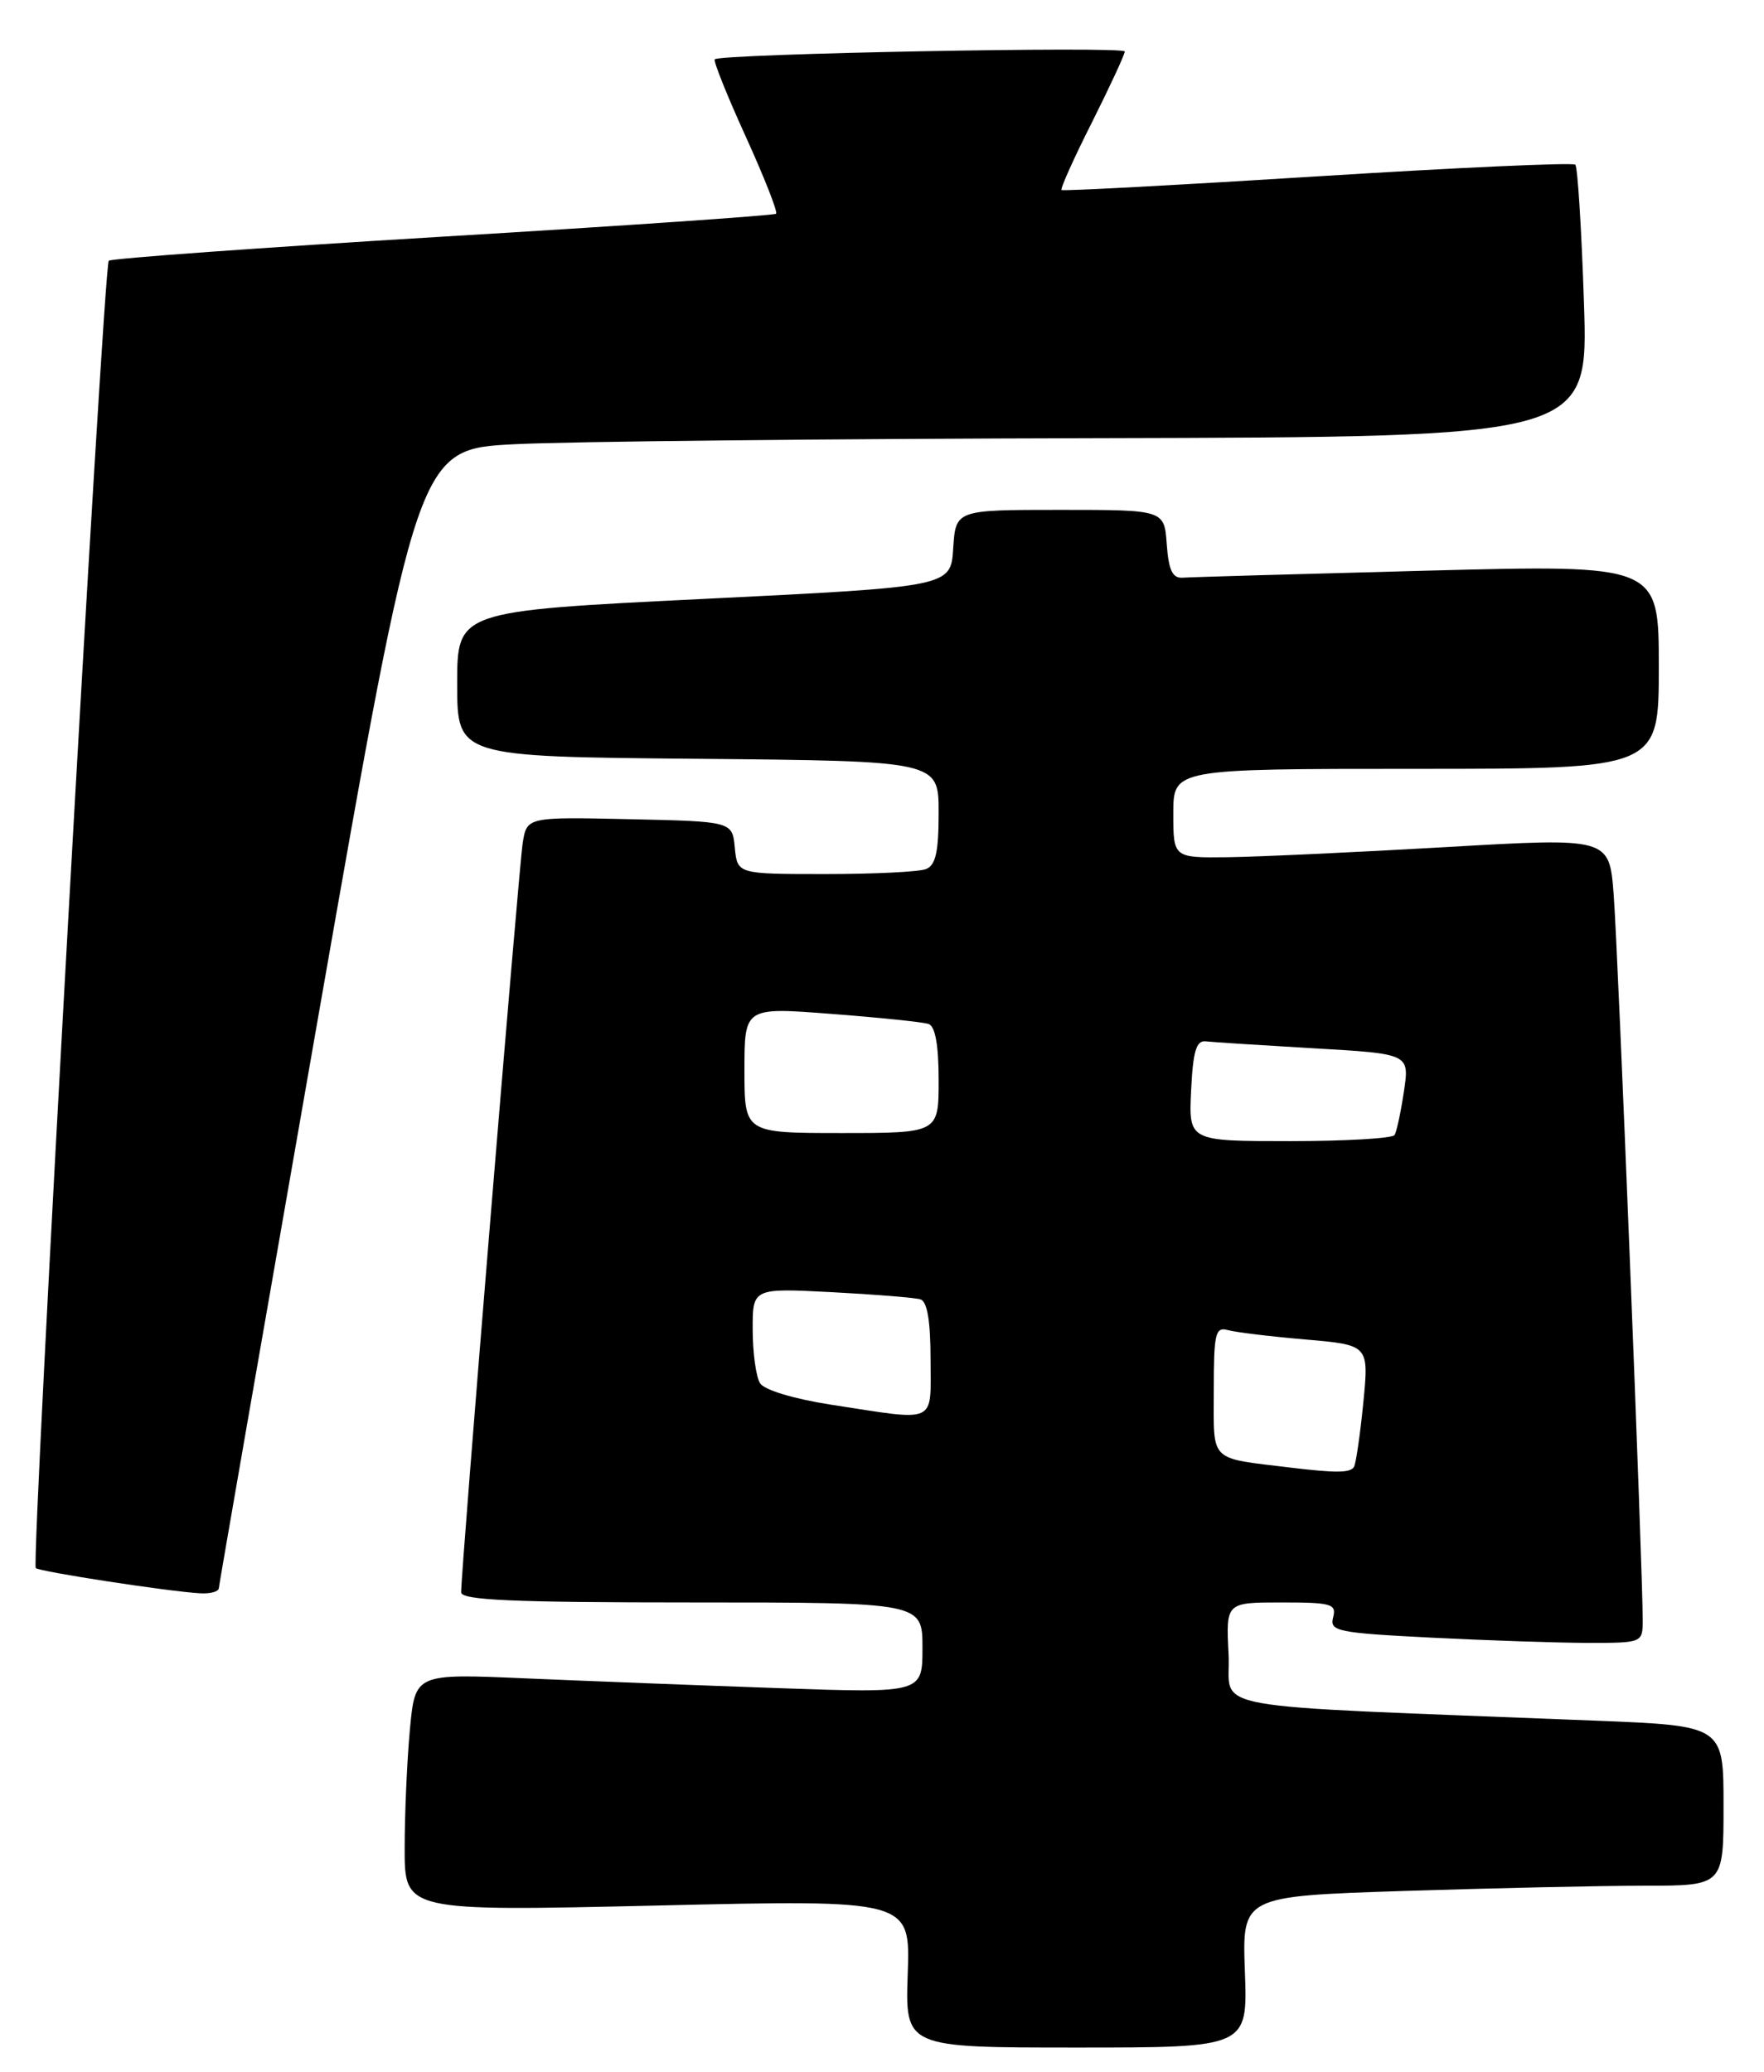 <?xml version="1.0" encoding="UTF-8" standalone="no"?>
<!DOCTYPE svg PUBLIC "-//W3C//DTD SVG 1.1//EN" "http://www.w3.org/Graphics/SVG/1.1/DTD/svg11.dtd" >
<svg xmlns="http://www.w3.org/2000/svg" xmlns:xlink="http://www.w3.org/1999/xlink" version="1.1" viewBox="0 0 218 256">
 <g >
 <path fill="currentColor"
d=" M 153.85 243.65 C 153.50 234.30 153.50 234.30 173.50 233.65 C 184.50 233.30 197.89 233.00 203.25 233.00 C 213.00 233.00 213.00 233.00 213.00 223.12 C 213.00 213.24 213.00 213.24 197.25 212.61 C 147.05 210.61 152.20 211.54 151.83 204.39 C 151.50 198.00 151.50 198.00 158.37 198.00 C 164.56 198.00 165.19 198.18 164.75 199.85 C 164.30 201.56 165.25 201.76 176.88 202.35 C 183.82 202.70 192.54 202.99 196.25 203.00 C 202.94 203.00 203.00 202.98 203.01 200.25 C 203.04 194.58 199.95 117.21 199.42 110.50 C 198.88 103.50 198.88 103.50 178.69 104.67 C 167.58 105.31 155.46 105.87 151.75 105.92 C 145.00 106.00 145.00 106.00 145.00 100.50 C 145.00 95.00 145.00 95.00 175.00 95.00 C 205.00 95.00 205.00 95.00 205.00 82.39 C 205.00 69.77 205.00 69.77 176.42 70.51 C 160.70 70.92 147.08 71.31 146.17 71.38 C 144.90 71.47 144.43 70.49 144.19 67.25 C 143.89 63.00 143.89 63.00 131.00 63.00 C 118.11 63.00 118.11 63.00 117.80 67.75 C 117.50 72.50 117.50 72.50 87.00 74.00 C 56.50 75.50 56.50 75.50 56.50 84.50 C 56.50 93.50 56.50 93.50 86.25 93.76 C 116.00 94.03 116.00 94.03 116.00 100.41 C 116.00 105.30 115.63 106.93 114.42 107.39 C 113.55 107.73 107.95 108.00 101.98 108.00 C 91.13 108.00 91.13 108.00 90.81 104.75 C 90.50 101.50 90.50 101.50 77.80 101.22 C 65.10 100.94 65.10 100.94 64.59 104.22 C 64.10 107.42 56.96 194.28 56.99 196.75 C 57.00 197.72 63.37 198.00 85.50 198.00 C 114.00 198.00 114.00 198.00 114.00 203.61 C 114.00 209.21 114.00 209.21 96.25 208.59 C 86.49 208.25 72.38 207.70 64.90 207.38 C 51.31 206.79 51.31 206.79 50.66 213.65 C 50.31 217.42 50.01 224.03 50.01 228.34 C 50.00 236.17 50.00 236.17 81.25 235.45 C 112.50 234.72 112.50 234.72 112.18 243.86 C 111.86 253.00 111.86 253.00 133.03 253.00 C 154.19 253.00 154.19 253.00 153.85 243.65 Z  M 27.04 196.25 C 27.07 195.84 32.61 164.00 39.35 125.50 C 51.62 55.50 51.62 55.50 63.56 54.89 C 70.13 54.55 102.68 54.21 135.90 54.14 C 196.30 54.00 196.30 54.00 195.75 37.43 C 195.45 28.32 194.97 20.63 194.68 20.35 C 194.40 20.06 180.06 20.71 162.83 21.79 C 145.60 22.87 131.36 23.63 131.19 23.48 C 131.01 23.33 132.70 19.57 134.94 15.13 C 137.17 10.68 139.00 6.74 139.00 6.36 C 139.00 5.69 89.02 6.64 88.33 7.33 C 88.14 7.53 89.85 11.81 92.15 16.85 C 94.44 21.89 96.14 26.19 95.91 26.41 C 95.68 26.62 77.16 27.90 54.74 29.24 C 32.32 30.59 13.74 31.93 13.44 32.22 C 12.79 32.88 3.83 193.17 4.42 193.75 C 4.87 194.20 20.88 196.66 24.75 196.87 C 25.99 196.94 27.02 196.66 27.04 196.25 Z  M 159.50 181.34 C 149.31 180.10 150.00 180.79 150.00 171.89 C 150.00 164.73 150.19 163.92 151.75 164.35 C 152.71 164.62 157.03 165.14 161.34 165.51 C 169.18 166.19 169.18 166.19 168.48 173.34 C 168.09 177.28 167.57 180.84 167.33 181.25 C 166.88 182.00 165.13 182.02 159.50 181.34 Z  M 102.67 173.56 C 98.11 172.85 94.46 171.75 93.93 170.92 C 93.44 170.14 93.02 167.17 93.02 164.33 C 93.00 159.16 93.00 159.16 102.75 159.66 C 108.11 159.94 113.06 160.34 113.75 160.55 C 114.59 160.81 115.00 163.22 115.00 167.97 C 115.00 176.06 116.01 175.61 102.67 173.56 Z  M 147.20 134.75 C 147.43 129.90 147.84 128.54 149.00 128.67 C 149.82 128.77 155.83 129.15 162.35 129.53 C 174.20 130.21 174.20 130.21 173.50 134.85 C 173.12 137.41 172.60 139.84 172.34 140.25 C 172.09 140.66 166.26 141.00 159.39 141.00 C 146.90 141.00 146.90 141.00 147.20 134.75 Z  M 92.00 132.23 C 92.00 124.45 92.00 124.45 102.75 125.28 C 108.66 125.73 114.06 126.29 114.75 126.52 C 115.58 126.80 116.00 129.13 116.00 133.47 C 116.00 140.00 116.00 140.00 104.00 140.00 C 92.00 140.00 92.00 140.00 92.00 132.23 Z "/>
</g>
</svg>